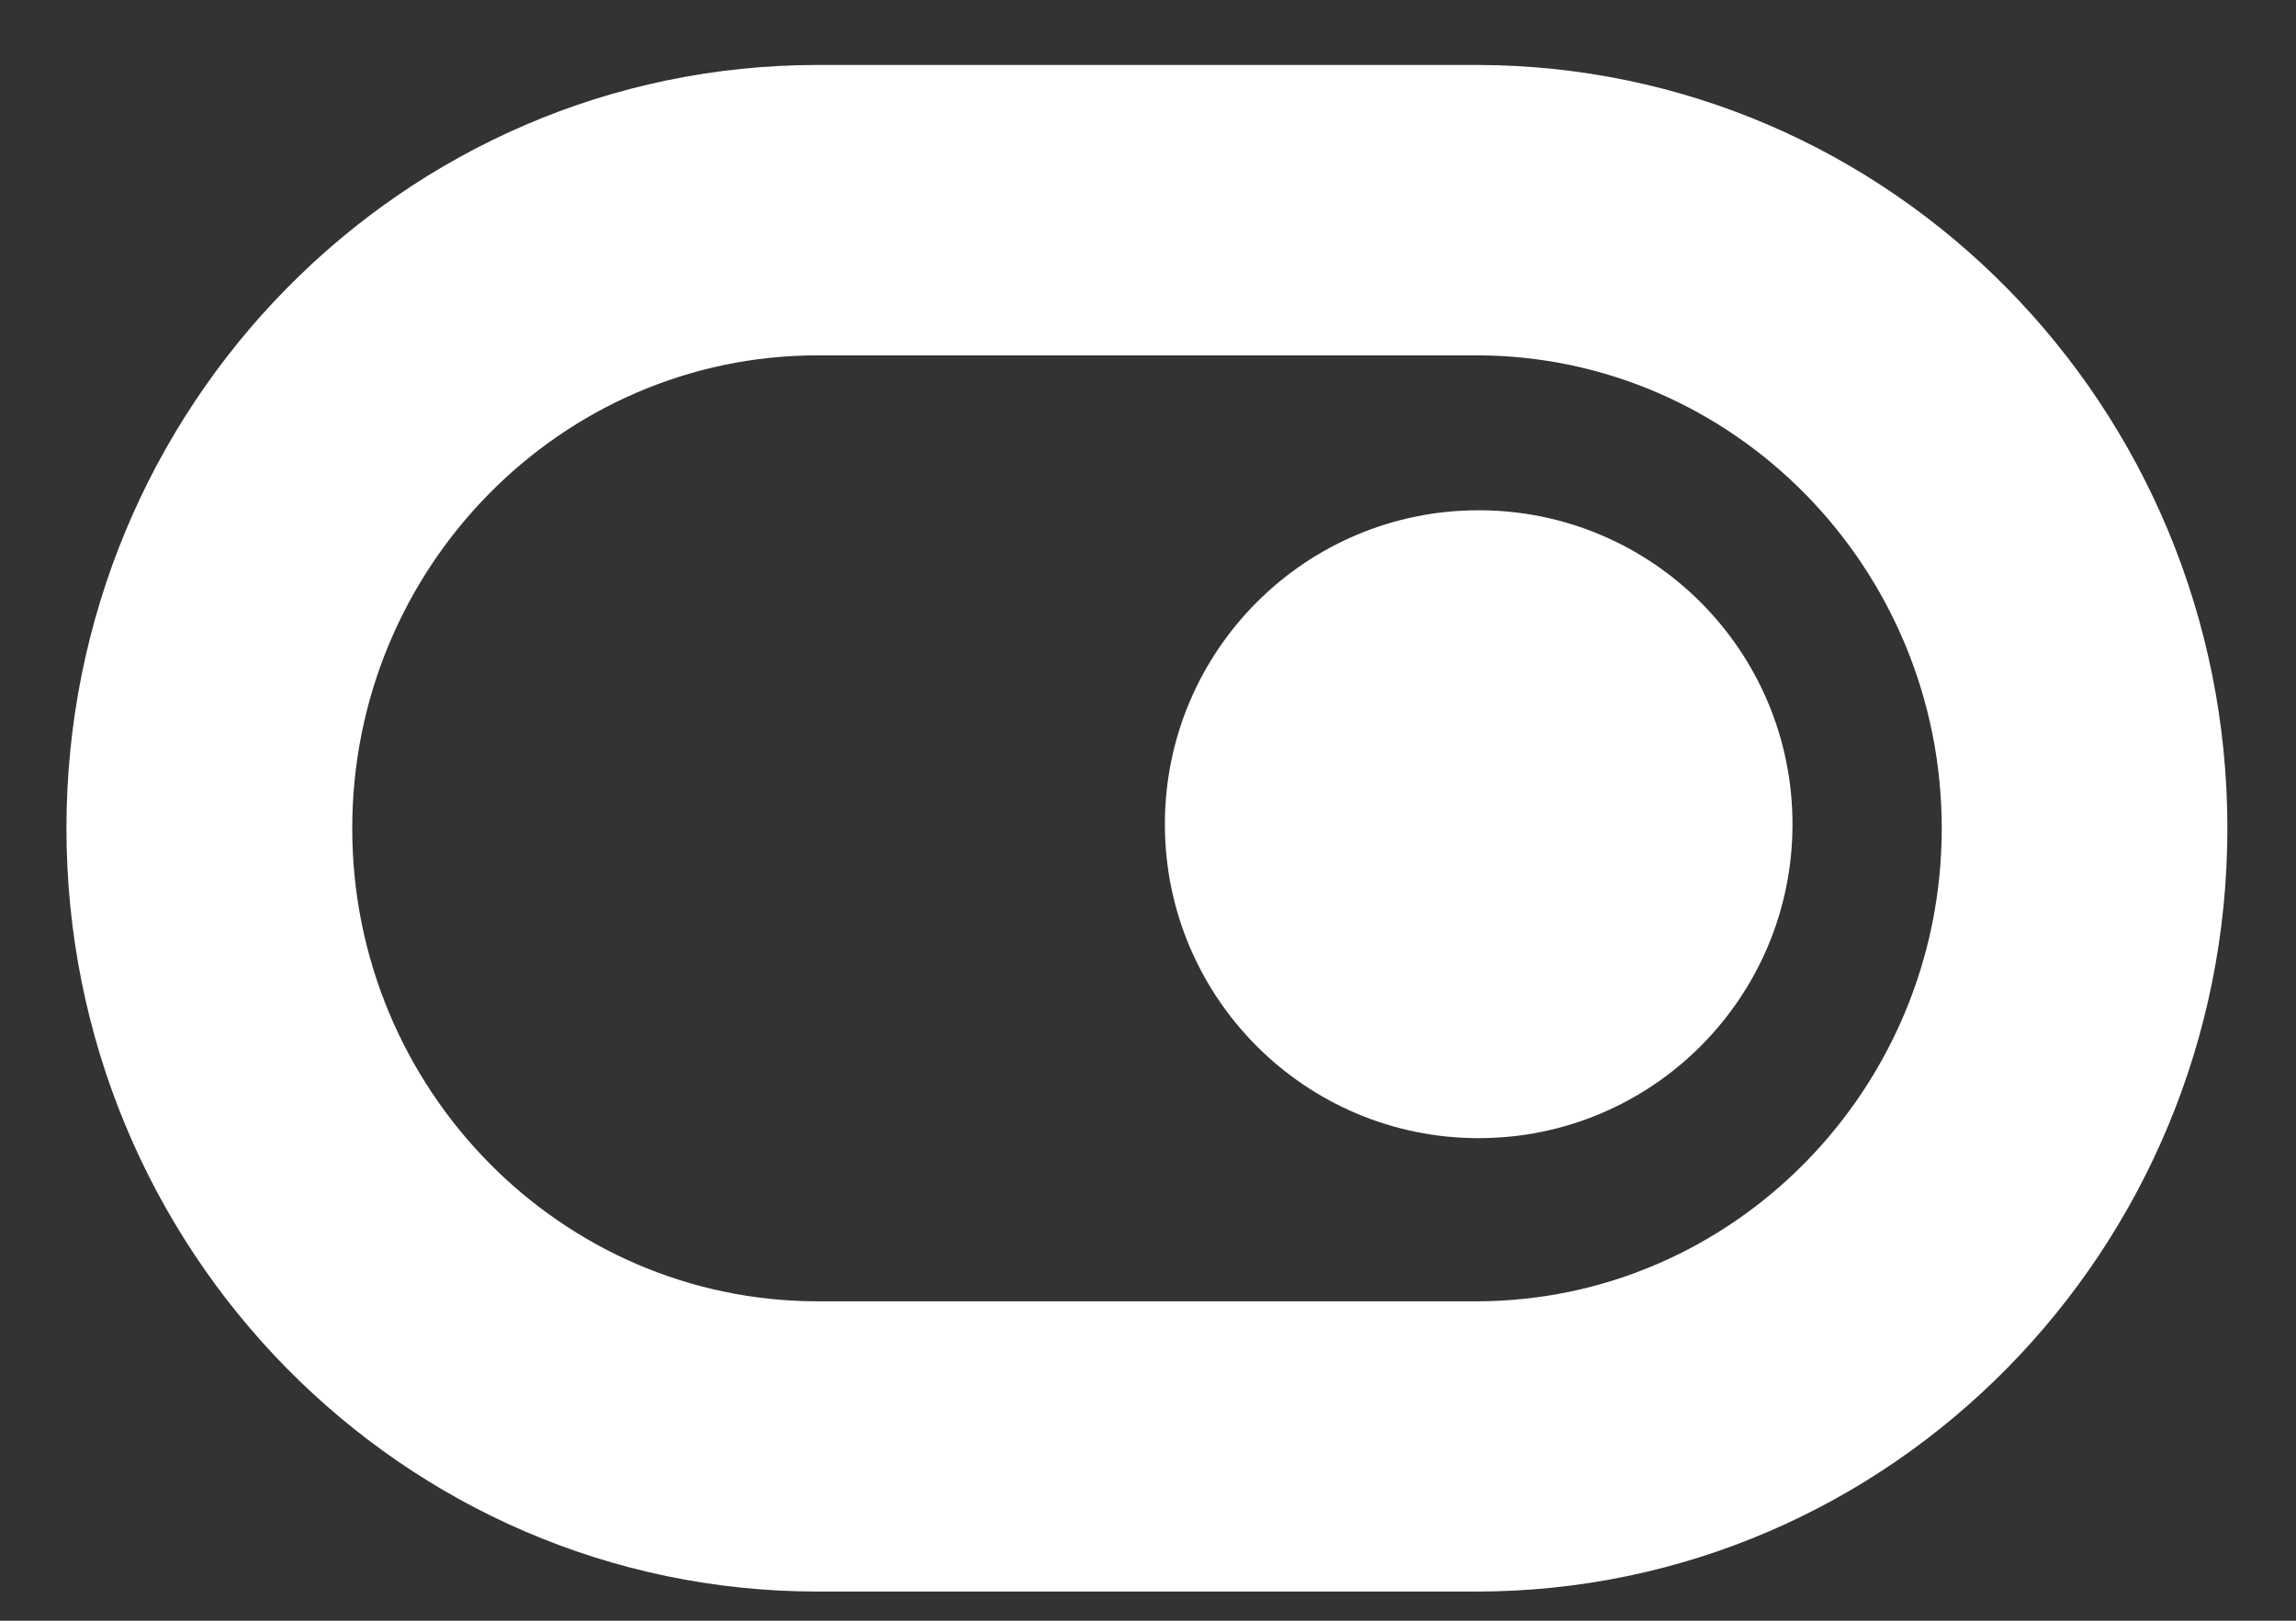 <svg width="17" height="12" viewBox="0 0 17 12" fill="none" xmlns="http://www.w3.org/2000/svg">
<rect x="0" y="0" width="17" height="12" fill="#333333" stroke="none"/>
<path d="M10.93 2.631C12.831 2.631 14.377 4.202 14.377 6.133C14.377 8.063 12.83 9.635 10.93 9.635H6.055C4.153 9.635 2.608 8.063 2.608 6.133C2.608 4.202 4.155 2.631 6.055 2.631H10.93ZM10.93 0.481H6.055C2.982 0.481 0.492 3.012 0.492 6.133C0.492 9.255 2.983 11.784 6.055 11.784H10.93C14.002 11.784 16.492 9.253 16.492 6.133C16.492 3.011 14.001 0.481 10.93 0.481Z" fill="white"/>
<path d="M10.948 8.427C12.232 8.427 13.272 7.386 13.272 6.103C13.272 4.819 12.232 3.778 10.948 3.778C9.665 3.778 8.625 4.819 8.625 6.103C8.625 7.386 9.665 8.427 10.948 8.427Z" fill="white"/>
</svg>
